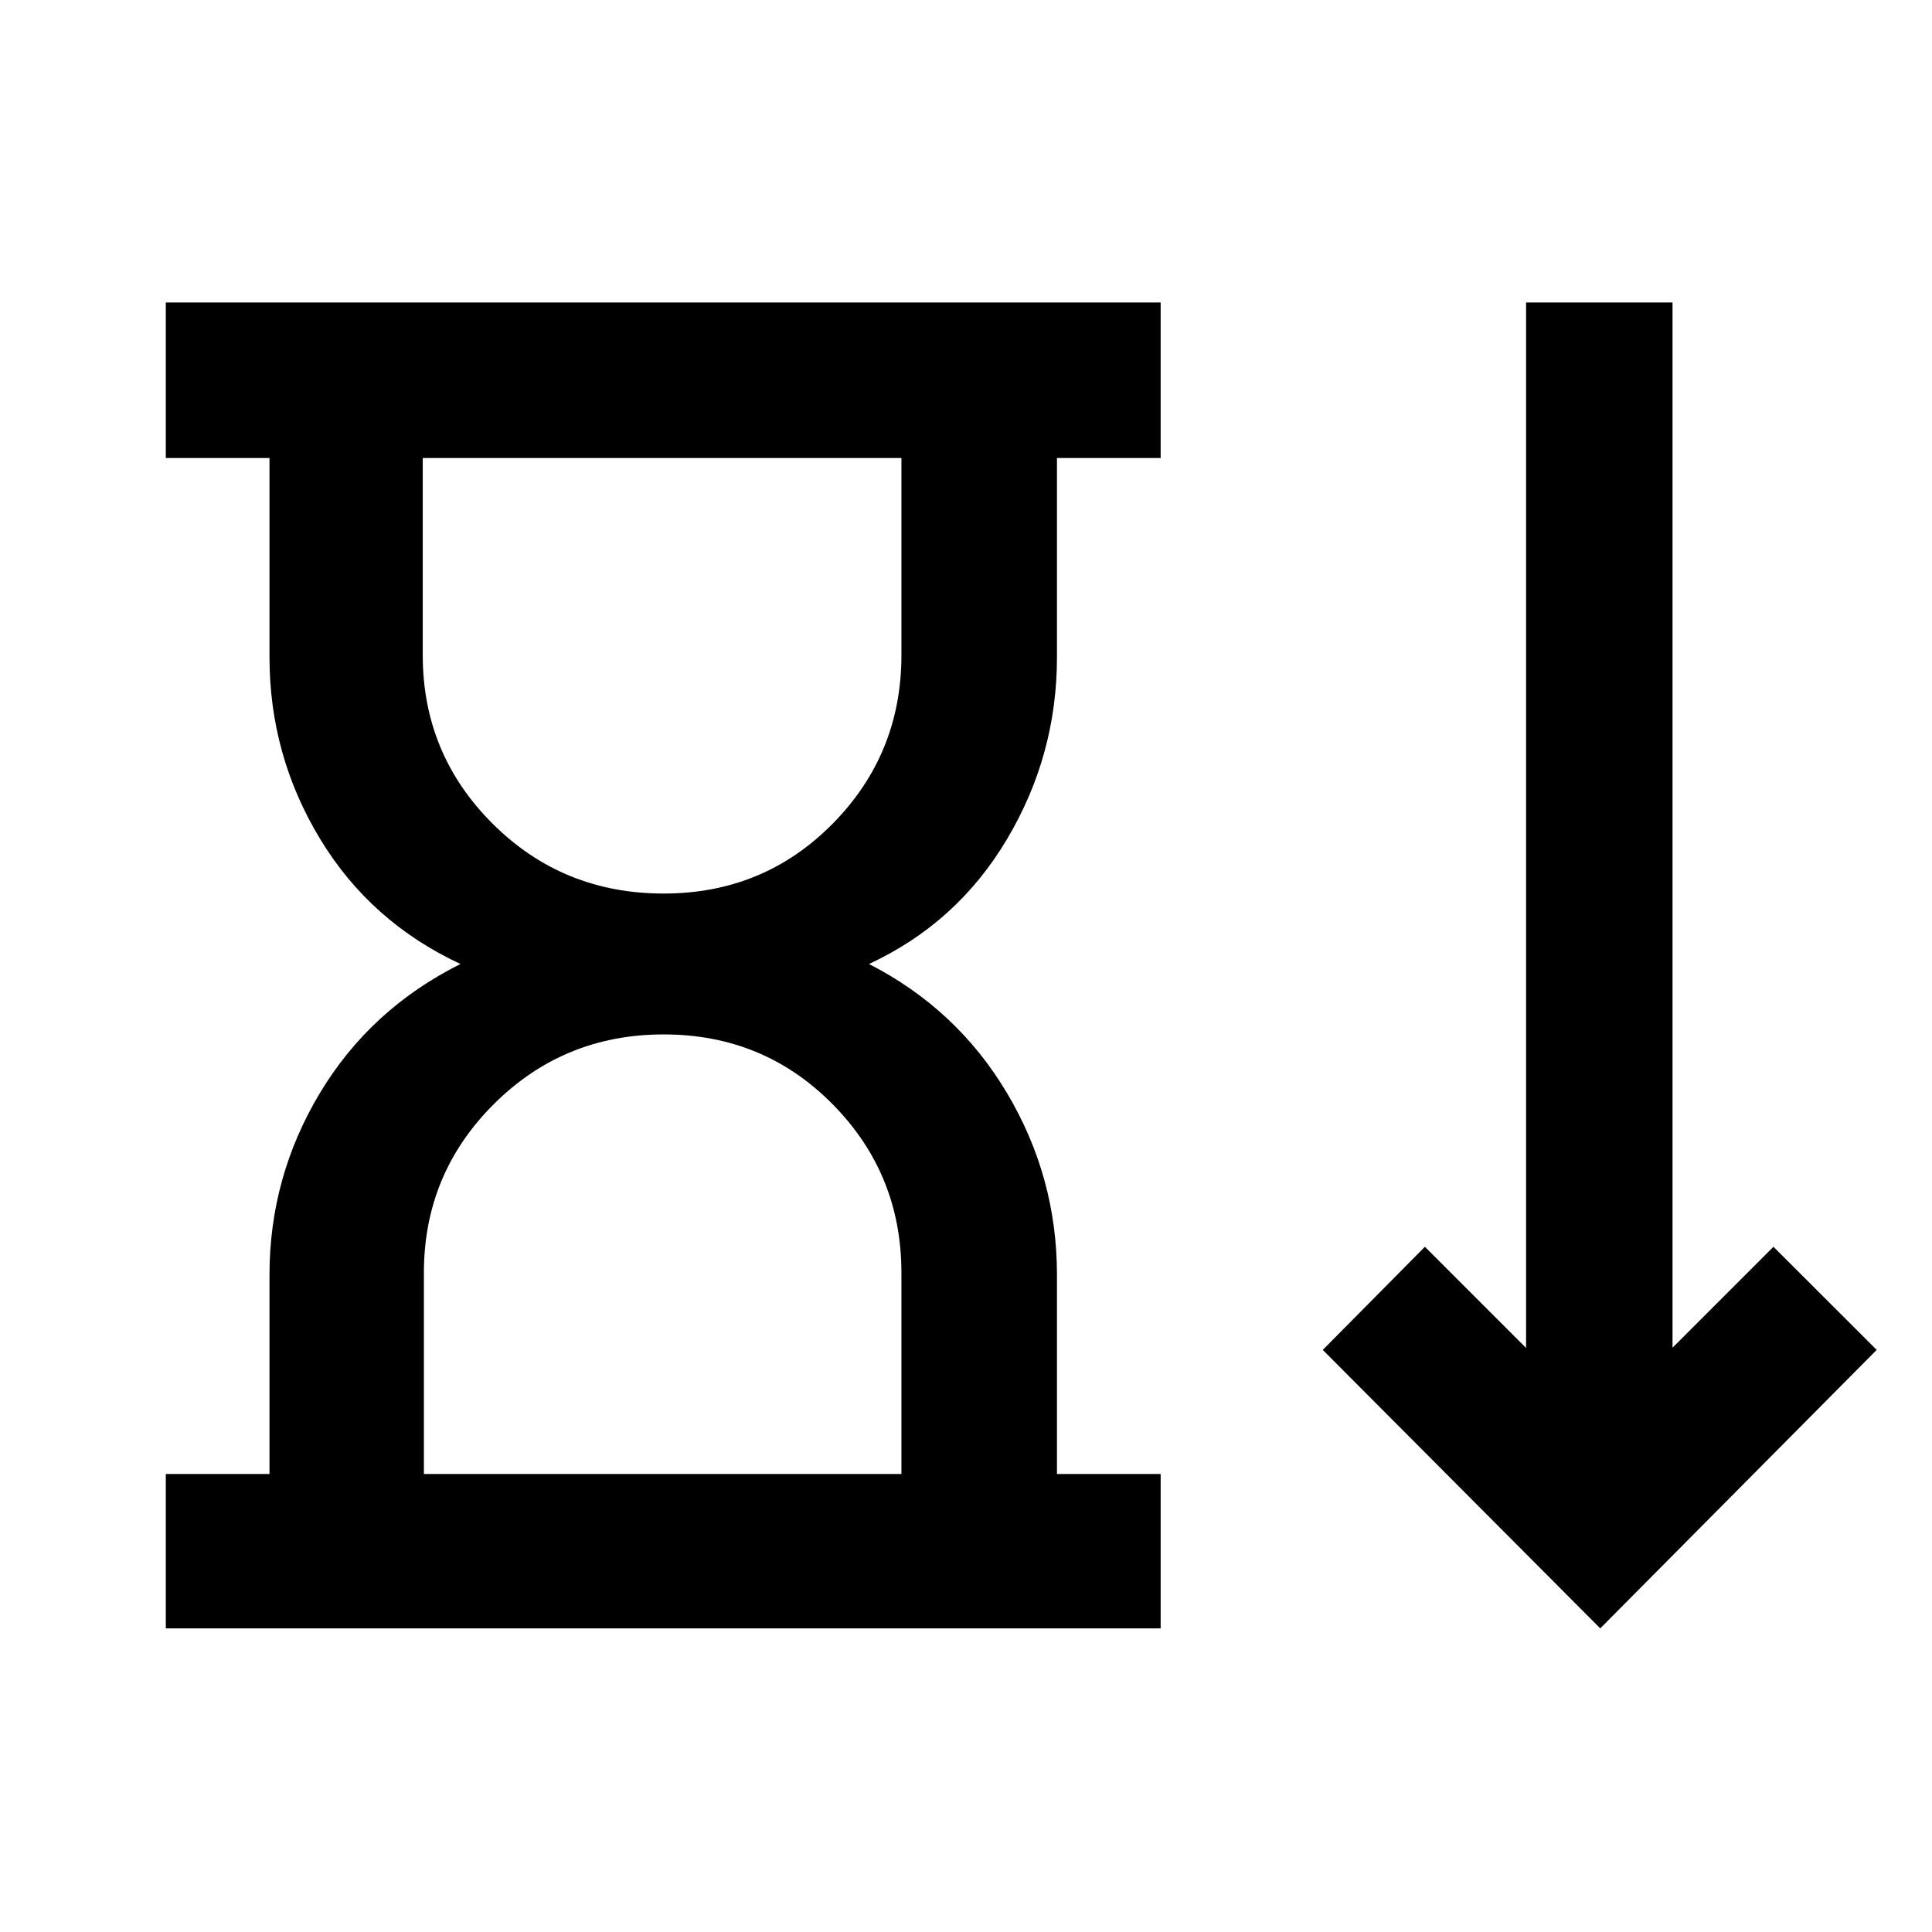 <svg xmlns="http://www.w3.org/2000/svg" height="48" viewBox="0 -960 960 960" width="48"><path d="M329.77-516q49.65 0 83.9-34.63 34.24-34.63 34.24-83.83v-97.95H210.06v97.95q0 49.2 34.8 83.83Q279.65-516 329.77-516ZM210.63-227.59h237.28v-99.95q0-49.2-34.24-83.83Q379.42-446 329.77-446q-49.65 0-84.39 34.63-34.75 34.63-34.75 83.83v99.95ZM82.39-150.87v-76.72h51.52v-98.95q0-48.59 25.03-90.31 25.04-41.72 69.86-64.15-44.82-20.87-69.86-62.32-25.03-41.44-25.03-90.14v-98.95H82.39v-77.29h494.33v77.29H525.2v98.95q0 48.7-24.82 90.43Q475.57-501.3 431.8-481q43.77 22.43 68.58 64.15 24.82 41.72 24.82 90.31v98.95h51.52v76.72H82.39Zm712.76 0L657.28-289.24l50.74-51.24 50.28 50.28v-519.5h72.77v519.37l50.15-50.15 51.3 51.24-137.37 138.37ZM329.46-732.41Zm.56 504.82Z"/></svg>